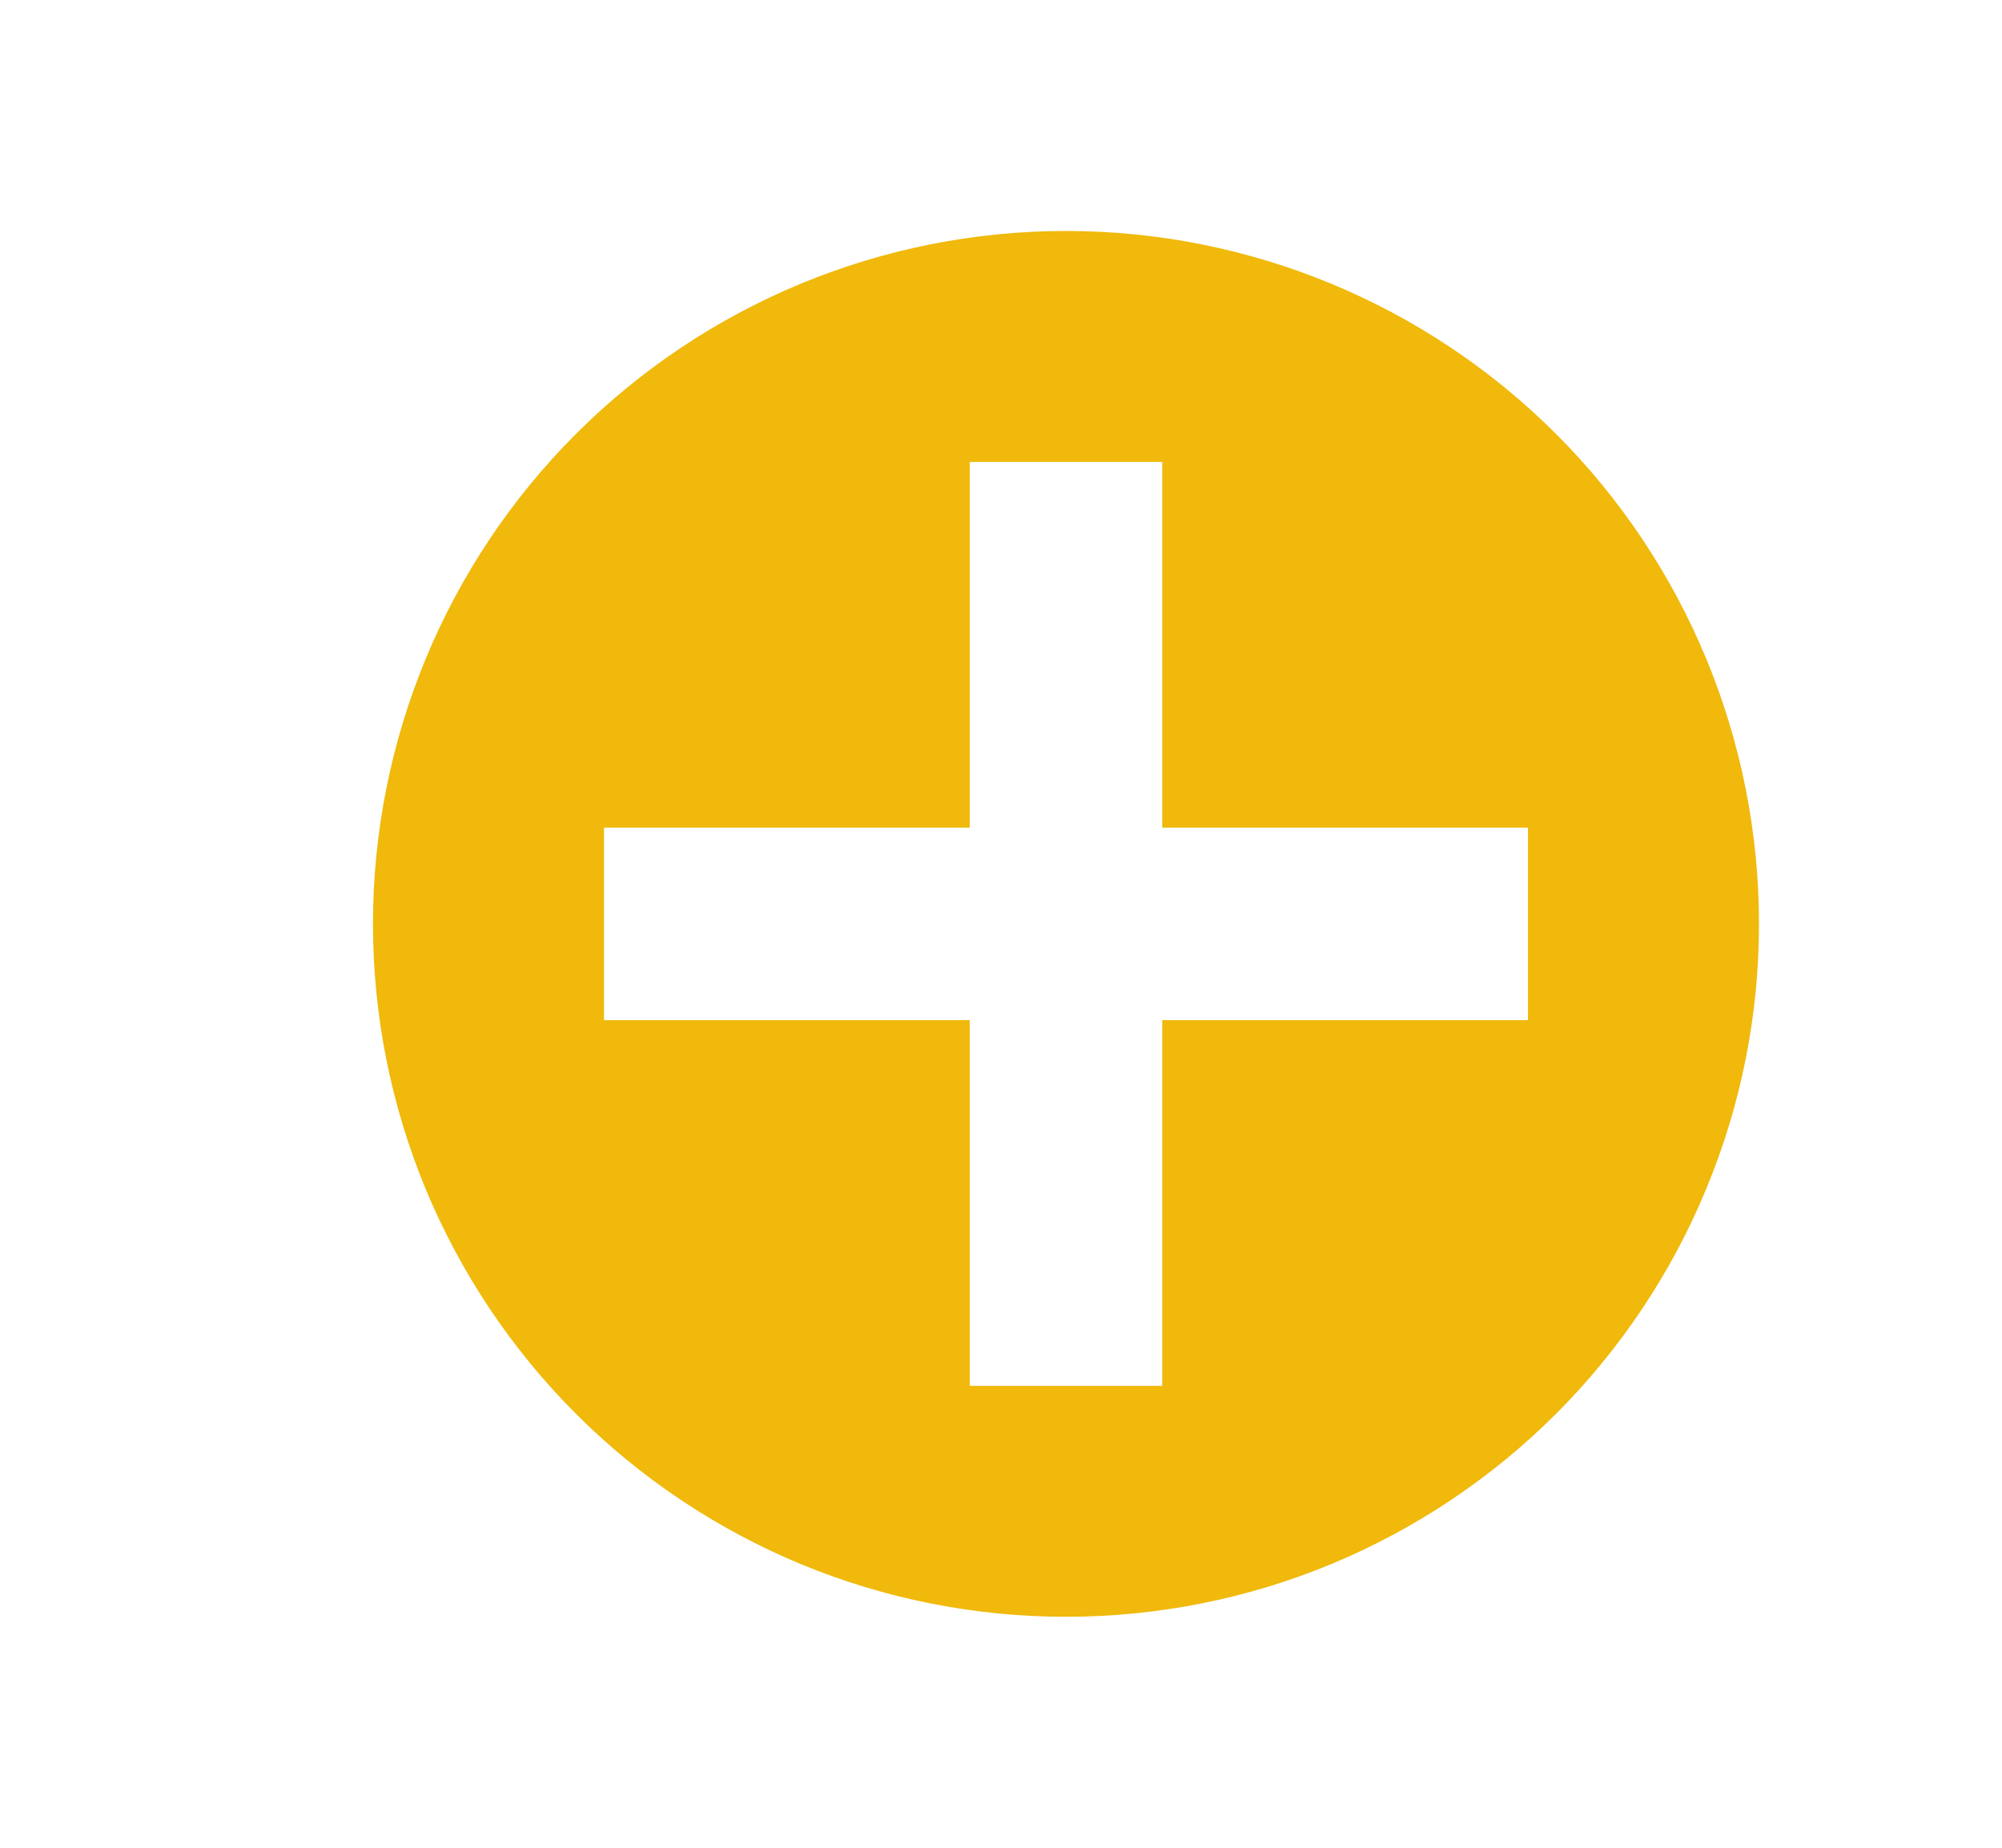 <svg width="13" height="12" viewBox="0 0 13 12" fill="none" xmlns="http://www.w3.org/2000/svg">
<path fill-rule="evenodd" clip-rule="evenodd" d="M11.422 6C11.422 6.591 11.306 7.176 11.079 7.722C10.853 8.268 10.522 8.764 
10.104 9.182C9.686 9.6 9.19 9.931 8.644 10.158C8.098 10.384 7.513 10.5 6.922 10.5C6.331 10.5 5.746 10.384 5.2 
10.158C4.654 9.931 4.158 9.6 3.74 9.182C3.322 8.764 2.991 8.268 2.764 7.722C2.538 7.176 2.422 6.591 2.422 
6C2.422 4.807 2.896 3.662 3.74 2.818C4.584 1.974 5.728 1.5 6.922 1.5C8.115 1.5 9.26 1.974 10.104 2.818C10.948 
3.662 11.422 4.807 11.422 6ZM6.297 6.625V9H7.547V6.625H9.922V5.375H7.547V3H6.297V5.375H3.922V6.625H6.297Z" fill="#F0B90B"/>
</svg>
